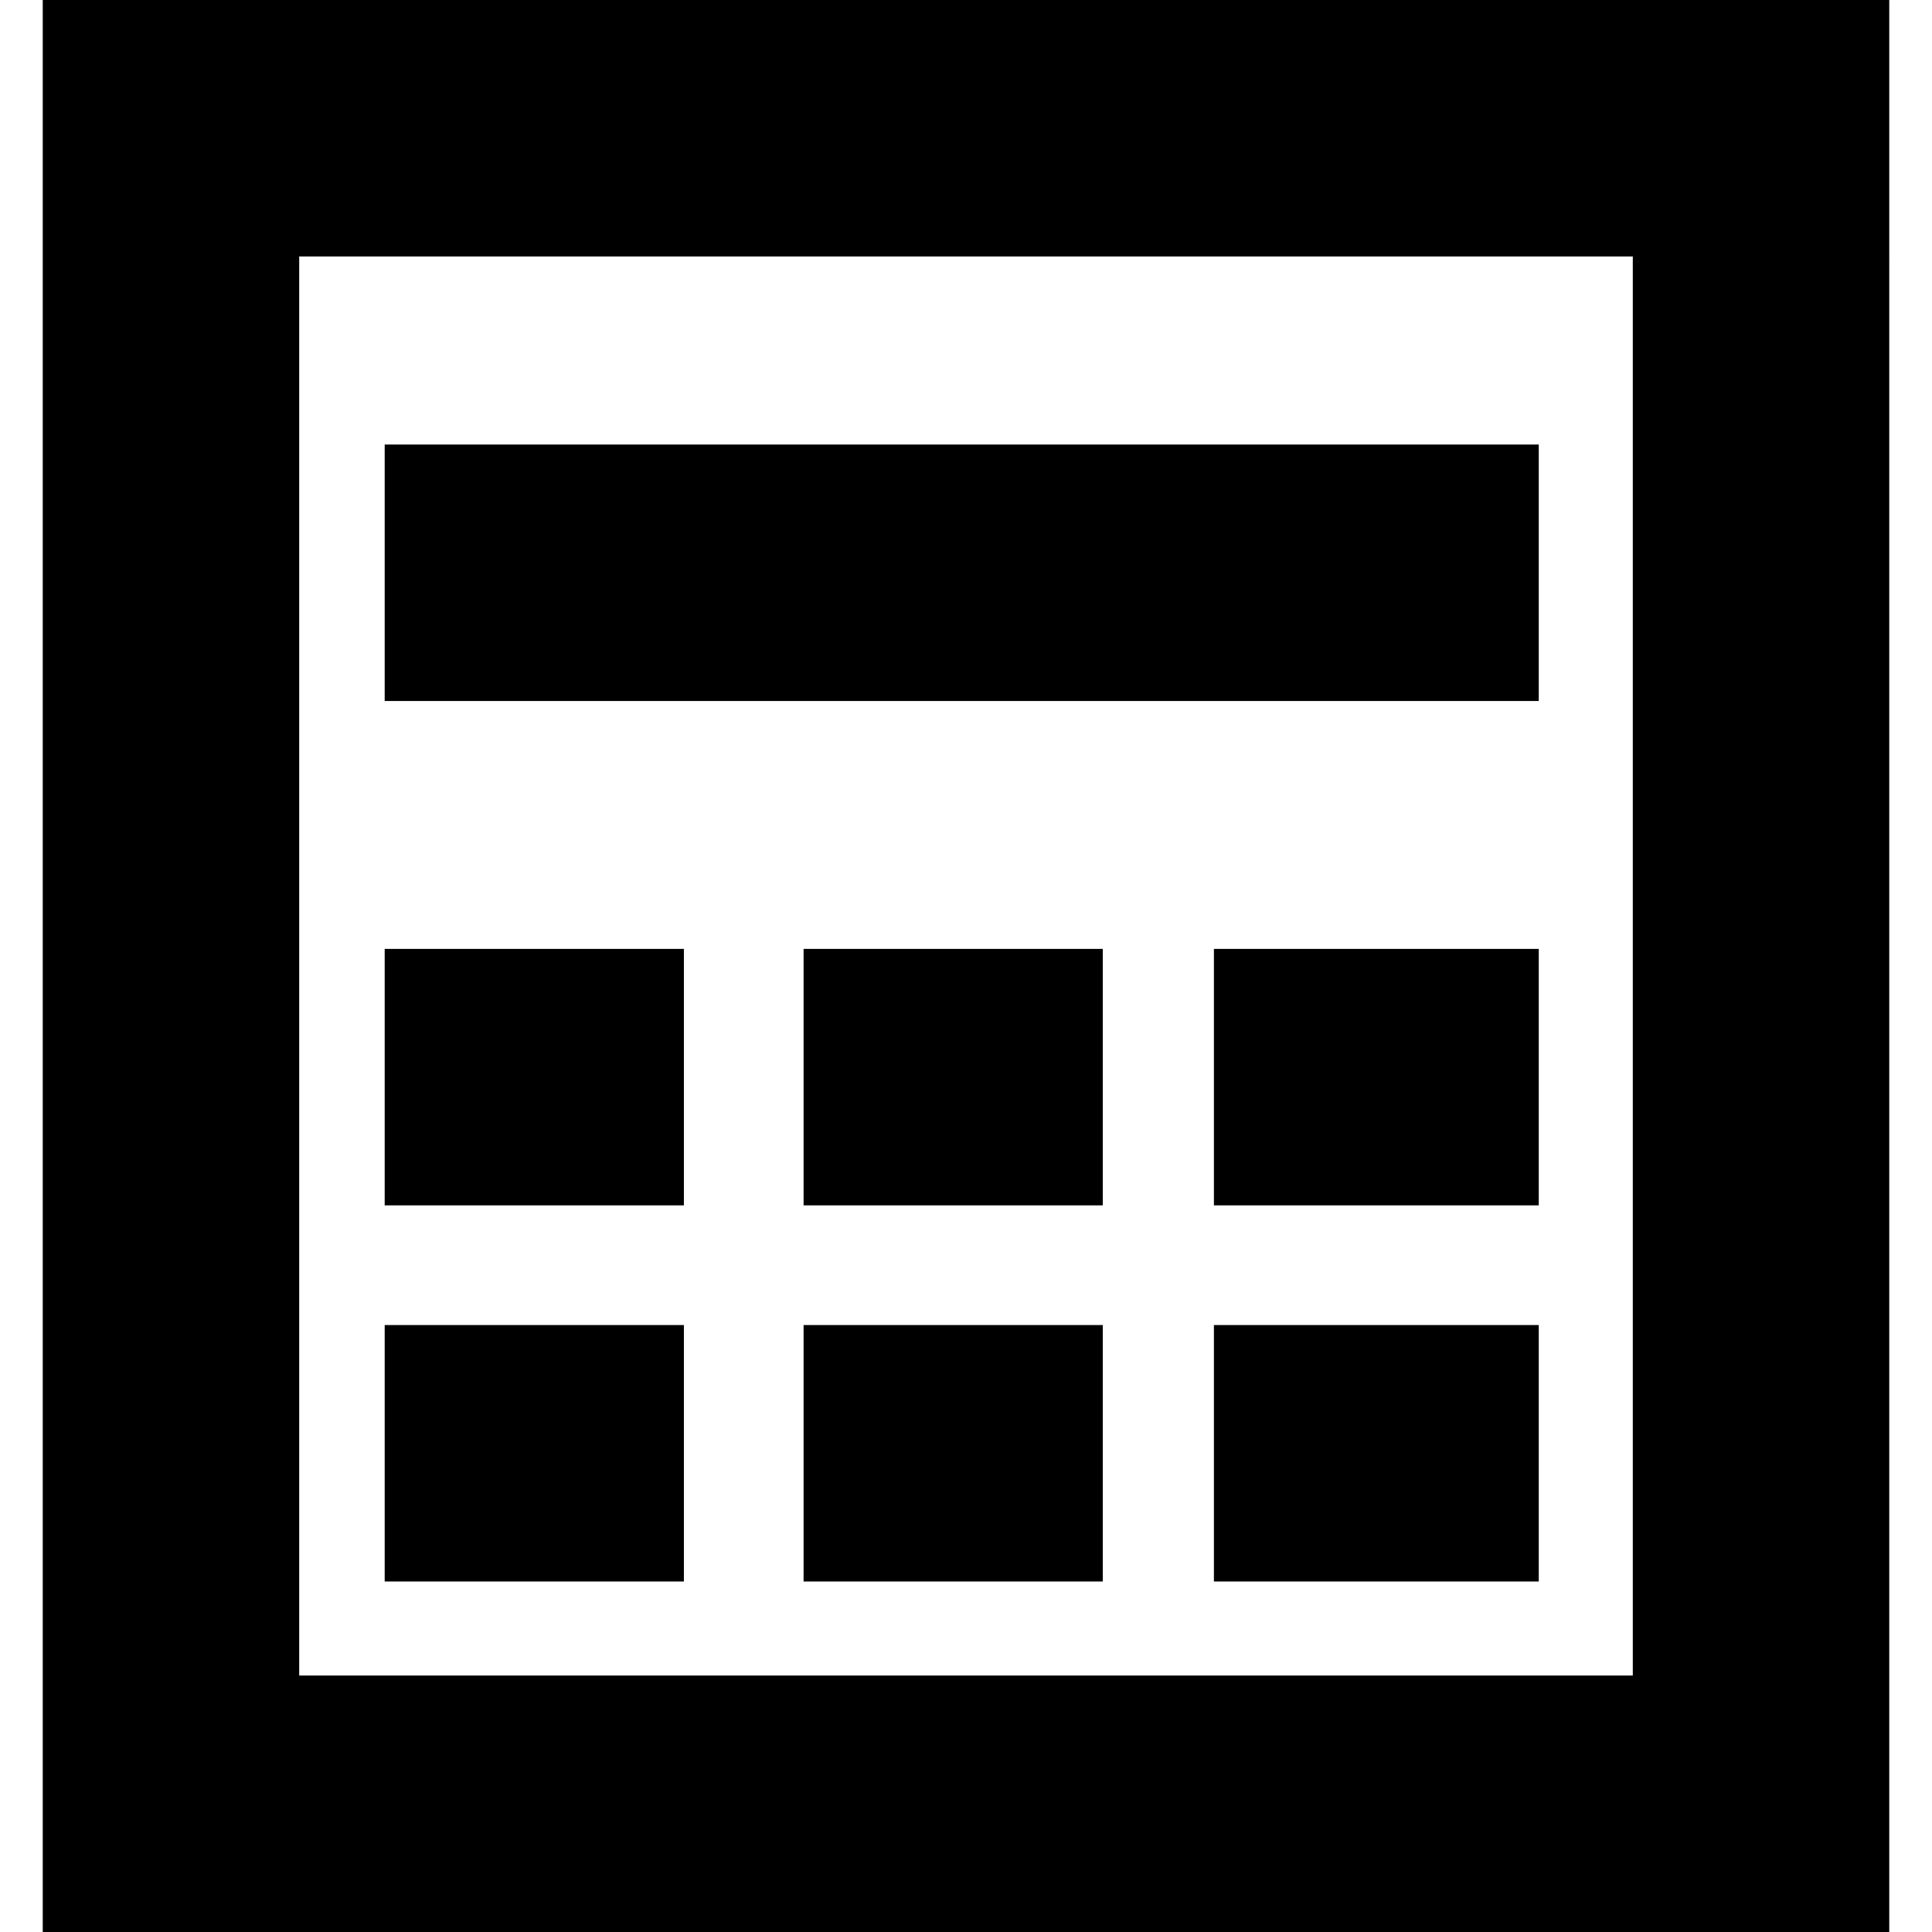 <?xml version="1.0" encoding="iso-8859-1"?>
<!-- Generator: Adobe Illustrator 19.0.0, SVG Export Plug-In . SVG Version: 6.00 Build 0)  -->
<svg version="1.1" id="Capa_1" xmlns="http://www.w3.org/2000/svg" xmlns:xlink="http://www.w3.org/1999/xlink" x="0px" y="0px"
	 viewBox="0 0 226 226" style="enable-background:new 0 0 226 226;" xml:space="preserve">
<g>
	<path d="M5,0v226h216V0H5z M191,196H35V30h156V196z"/>
	<rect x="45" y="52" width="135" height="30"/>
	<rect x="45" y="155" width="35" height="30"/>
	<rect x="94" y="155" width="35" height="30"/>
	<rect x="142" y="155" width="38" height="30"/>
	<rect x="45" y="111" width="35" height="30"/>
	<rect x="94" y="111" width="35" height="30"/>
	<rect x="142" y="111" width="38" height="30"/>
</g>
<g>
</g>
<g>
</g>
<g>
</g>
<g>
</g>
<g>
</g>
<g>
</g>
<g>
</g>
<g>
</g>
<g>
</g>
<g>
</g>
<g>
</g>
<g>
</g>
<g>
</g>
<g>
</g>
<g>
</g>
</svg>
